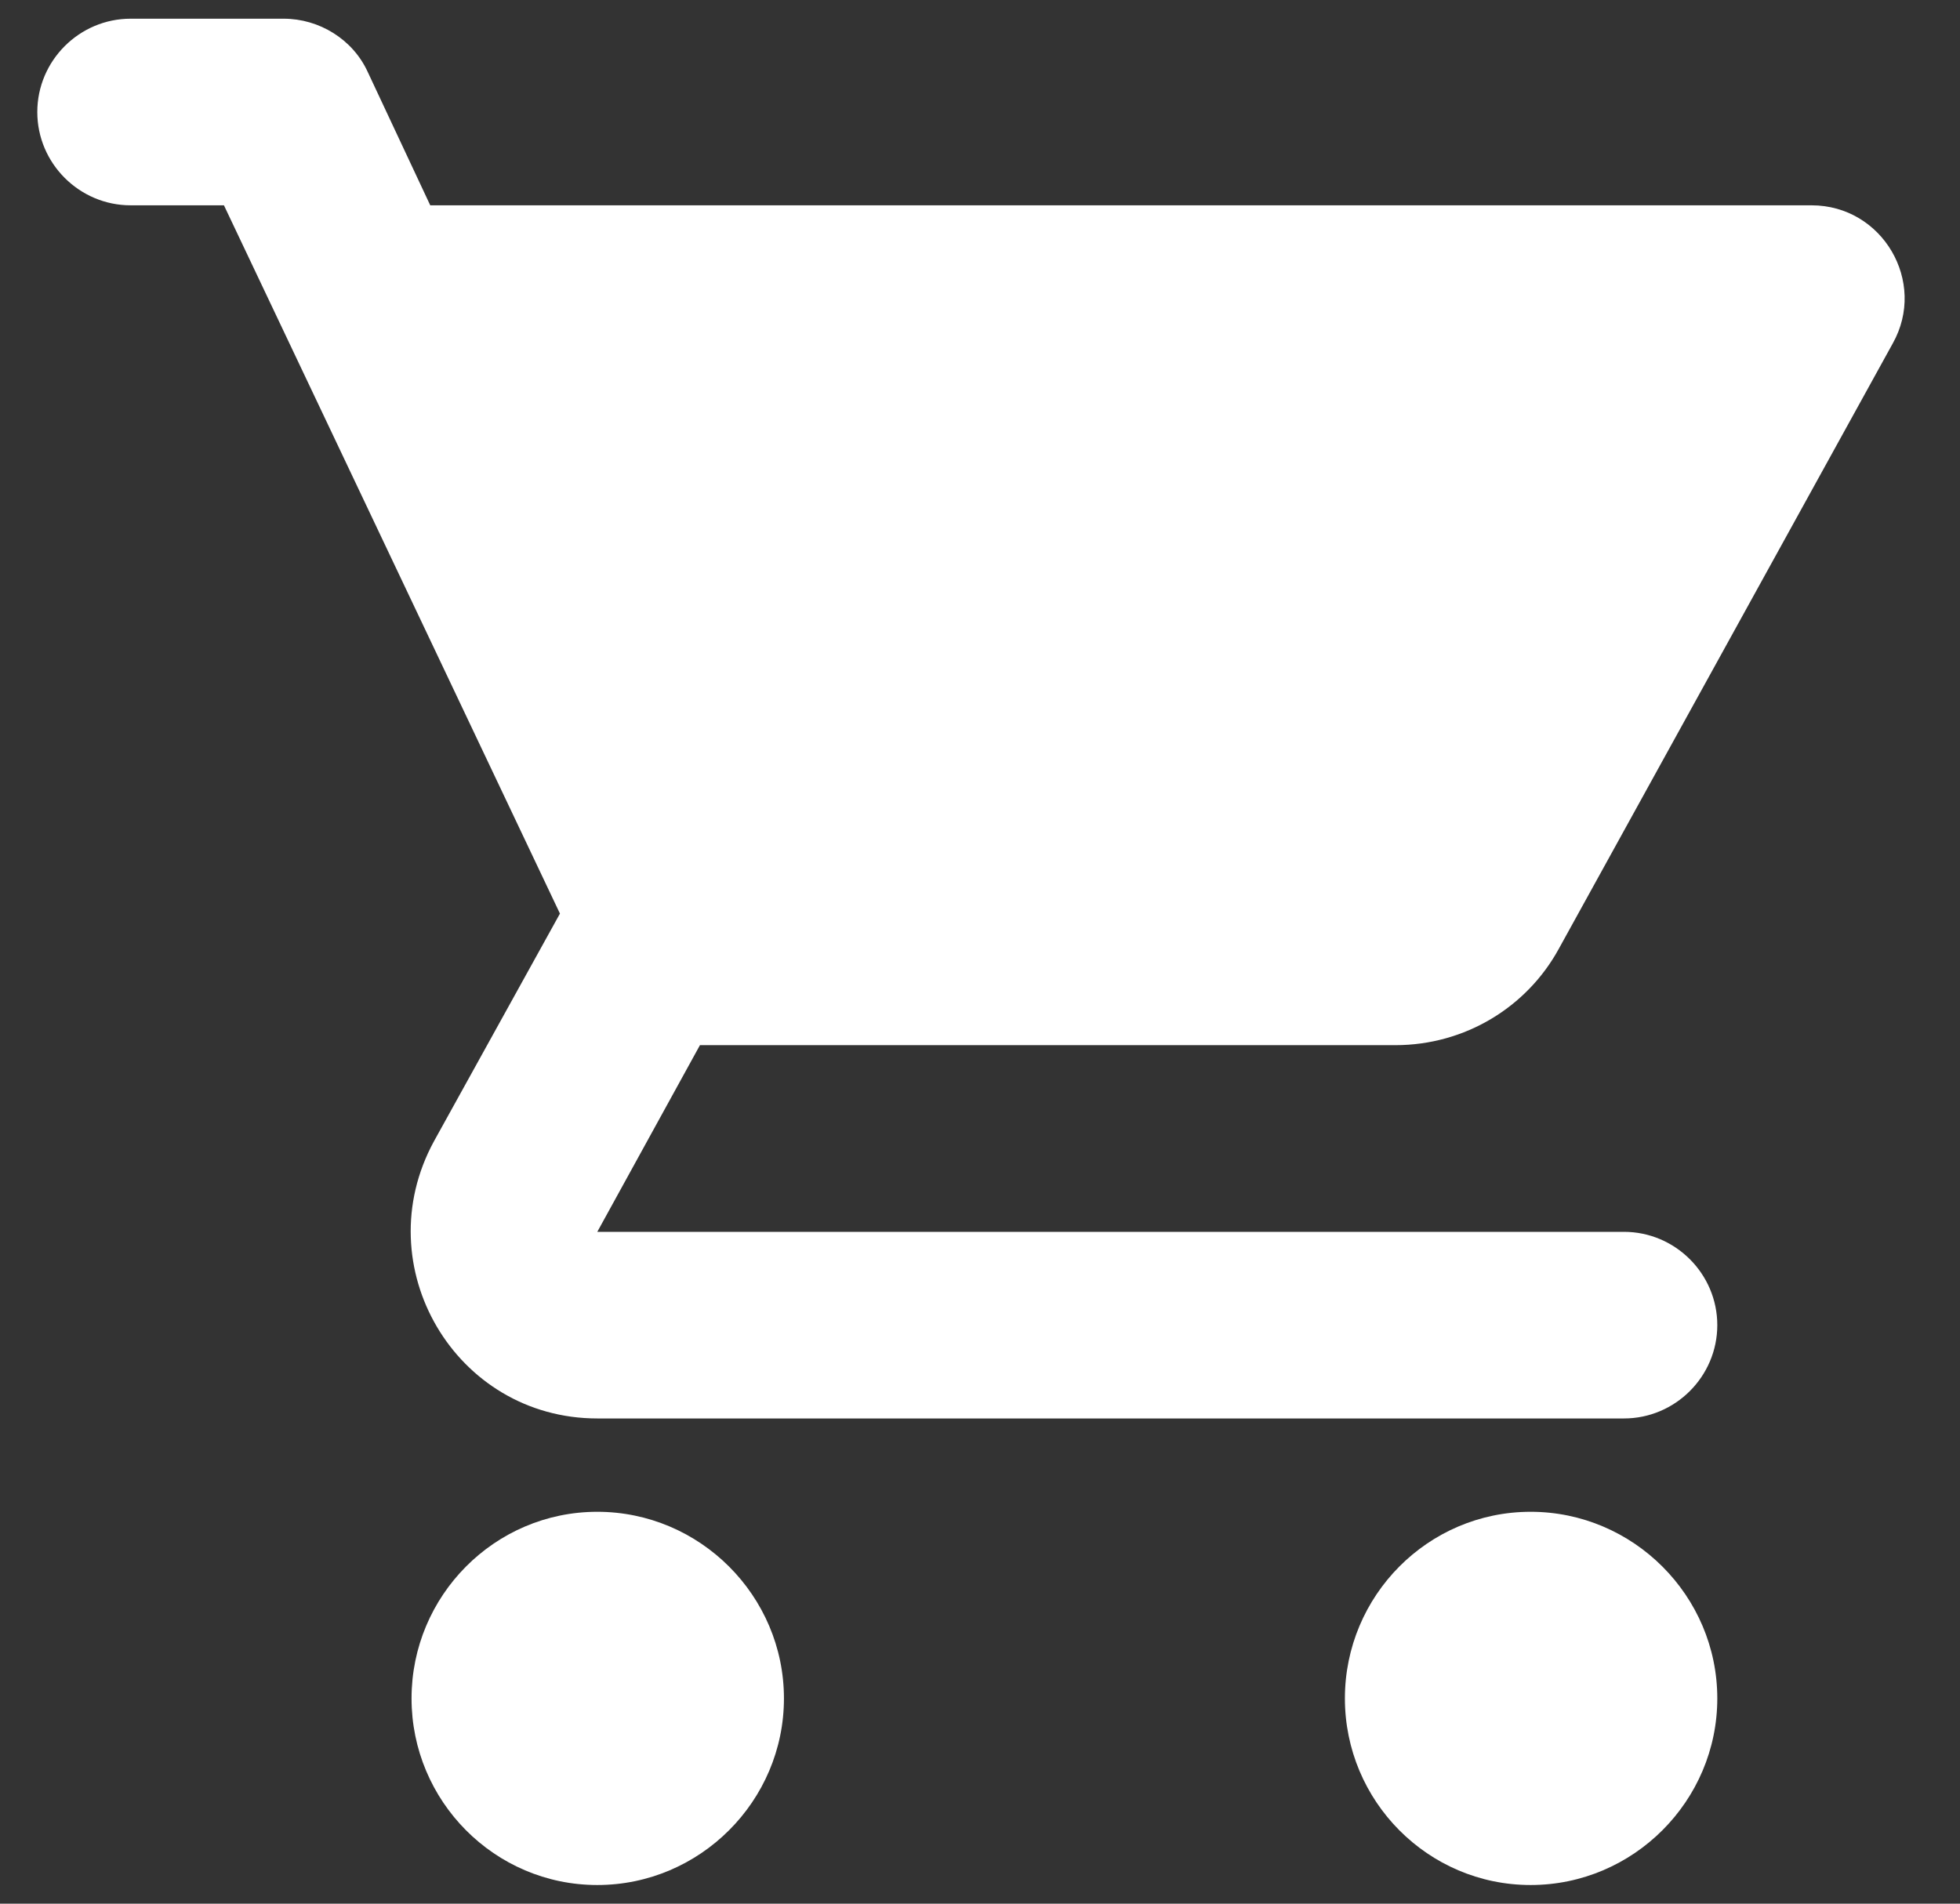 <svg width="35" height="34" viewBox="0 0 35 34" fill="none" xmlns="http://www.w3.org/2000/svg">
<rect x="0" y="0" width="35" height="34" fill="#333333" stroke="none"/>
<path d="M10.666 27.001C8.833 27.001 7.349 28.501 7.349 30.334C7.349 32.167 8.833 33.667 10.666 33.667C12.499 33.667 13.999 32.167 13.999 30.334C13.999 28.501 12.499 27.001 10.666 27.001ZM0.666 2.001C0.666 2.917 1.416 3.667 2.333 3.667H3.999L9.999 16.317L7.749 20.384C6.533 22.617 8.133 25.334 10.666 25.334H28.999C29.916 25.334 30.666 24.584 30.666 23.667C30.666 22.751 29.916 22.001 28.999 22.001H10.666L12.499 18.667H24.916C26.166 18.667 27.266 17.984 27.833 16.951L33.799 6.134C34.416 5.034 33.616 3.667 32.349 3.667H7.683L6.566 1.284C6.299 0.701 5.699 0.334 5.066 0.334H2.333C1.416 0.334 0.666 1.084 0.666 2.001V2.001ZM27.333 27.001C25.499 27.001 24.016 28.501 24.016 30.334C24.016 32.167 25.499 33.667 27.333 33.667C29.166 33.667 30.666 32.167 30.666 30.334C30.666 28.501 29.166 27.001 27.333 27.001Z" fill="white"/>
</svg>
